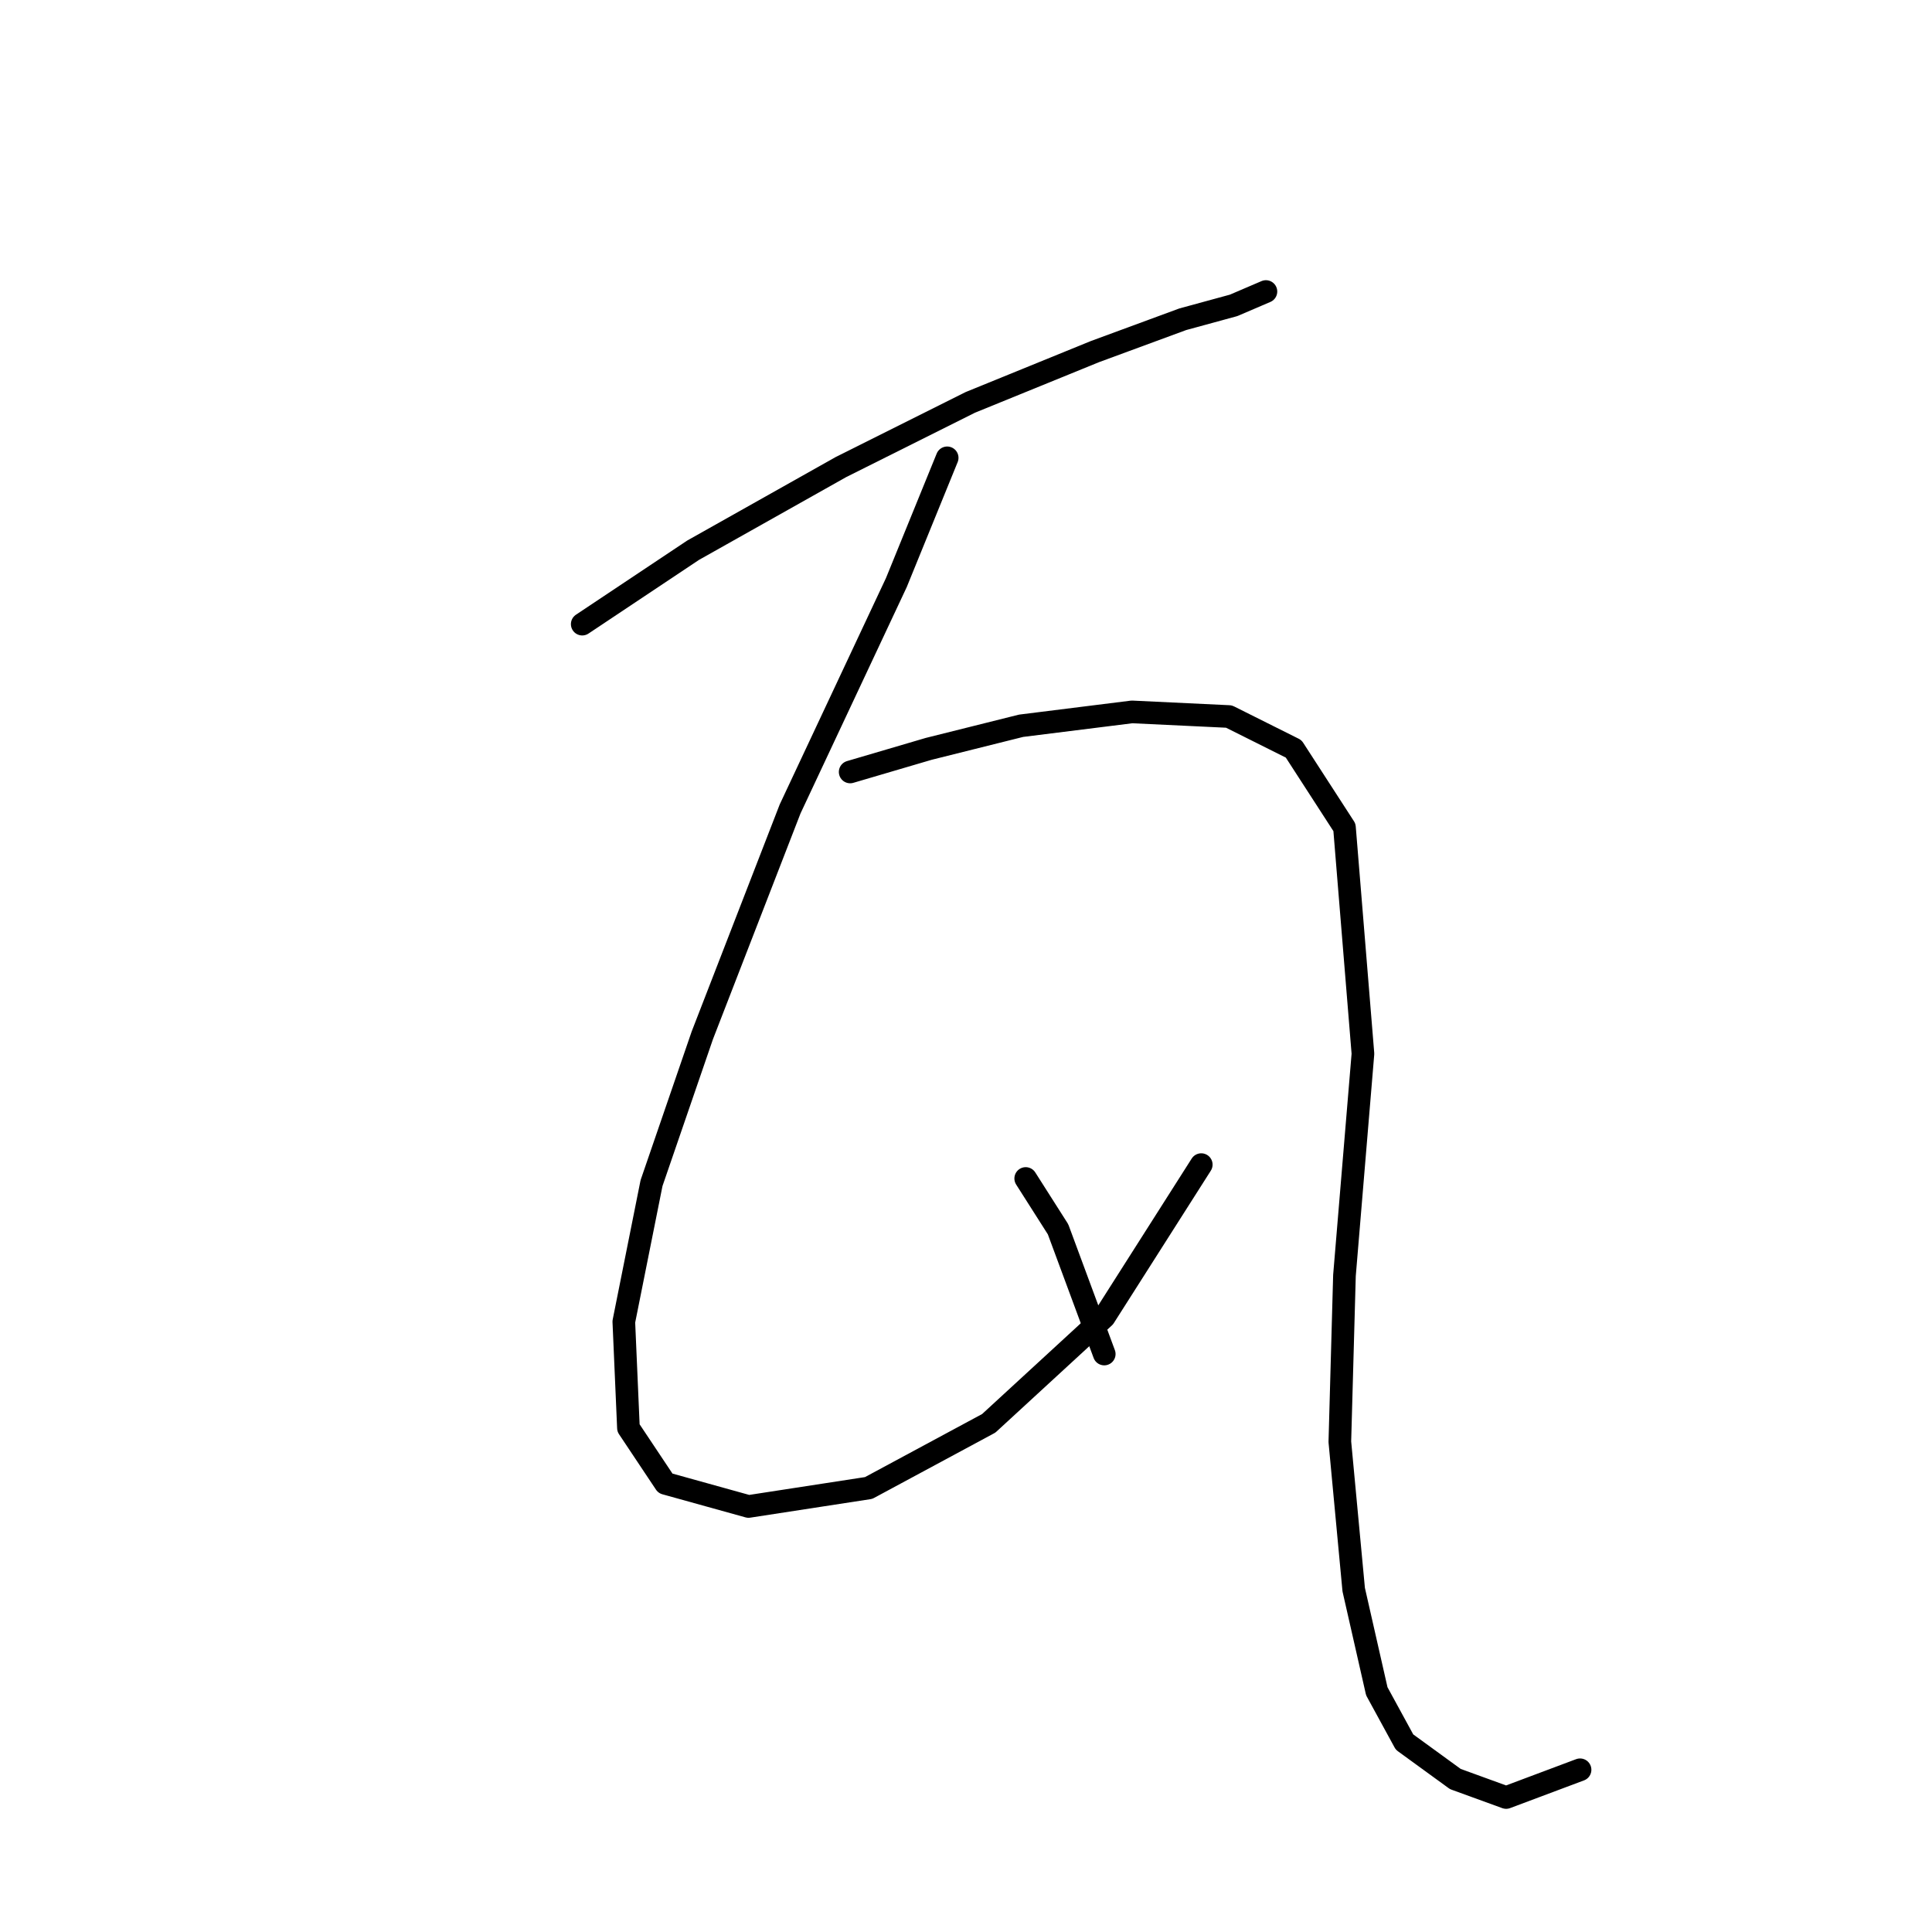 <?xml version="1.0" standalone="no"?>
    <svg width="256" height="256" xmlns="http://www.w3.org/2000/svg" version="1.1">
    <polyline stroke="black" stroke-width="3" stroke-linecap="round" fill="transparent" stroke-linejoin="round" points="77.149 82.701 91.84 72.907 111.428 61.889 128.567 53.32 145.094 46.586 156.724 42.302 163.457 40.465 167.742 38.629 167.742 38.629 " />
        <polyline stroke="black" stroke-width="3" stroke-linecap="round" fill="transparent" stroke-linejoin="round" points="125.506 60.665 118.773 77.192 104.695 107.186 93.064 137.179 86.331 156.767 82.659 175.13 83.271 189.209 88.168 196.554 99.186 199.615 115.1 197.166 131.015 188.597 146.318 174.518 159.173 154.318 159.173 154.318 " />
        <polyline stroke="black" stroke-width="3" stroke-linecap="round" fill="transparent" stroke-linejoin="round" points="112.652 102.289 123.058 99.228 135.3 96.168 149.991 94.331 162.845 94.943 171.415 99.228 178.148 109.634 180.597 139.628 178.148 169.009 177.536 191.045 179.372 210.633 182.433 224.099 186.106 230.832 192.839 235.729 199.572 238.178 209.366 234.505 209.366 234.505 " />
        <polyline stroke="black" stroke-width="3" stroke-linecap="round" fill="transparent" stroke-linejoin="round" points="135.912 156.155 140.197 162.888 146.318 179.415 146.318 179.415 " />
        </svg>